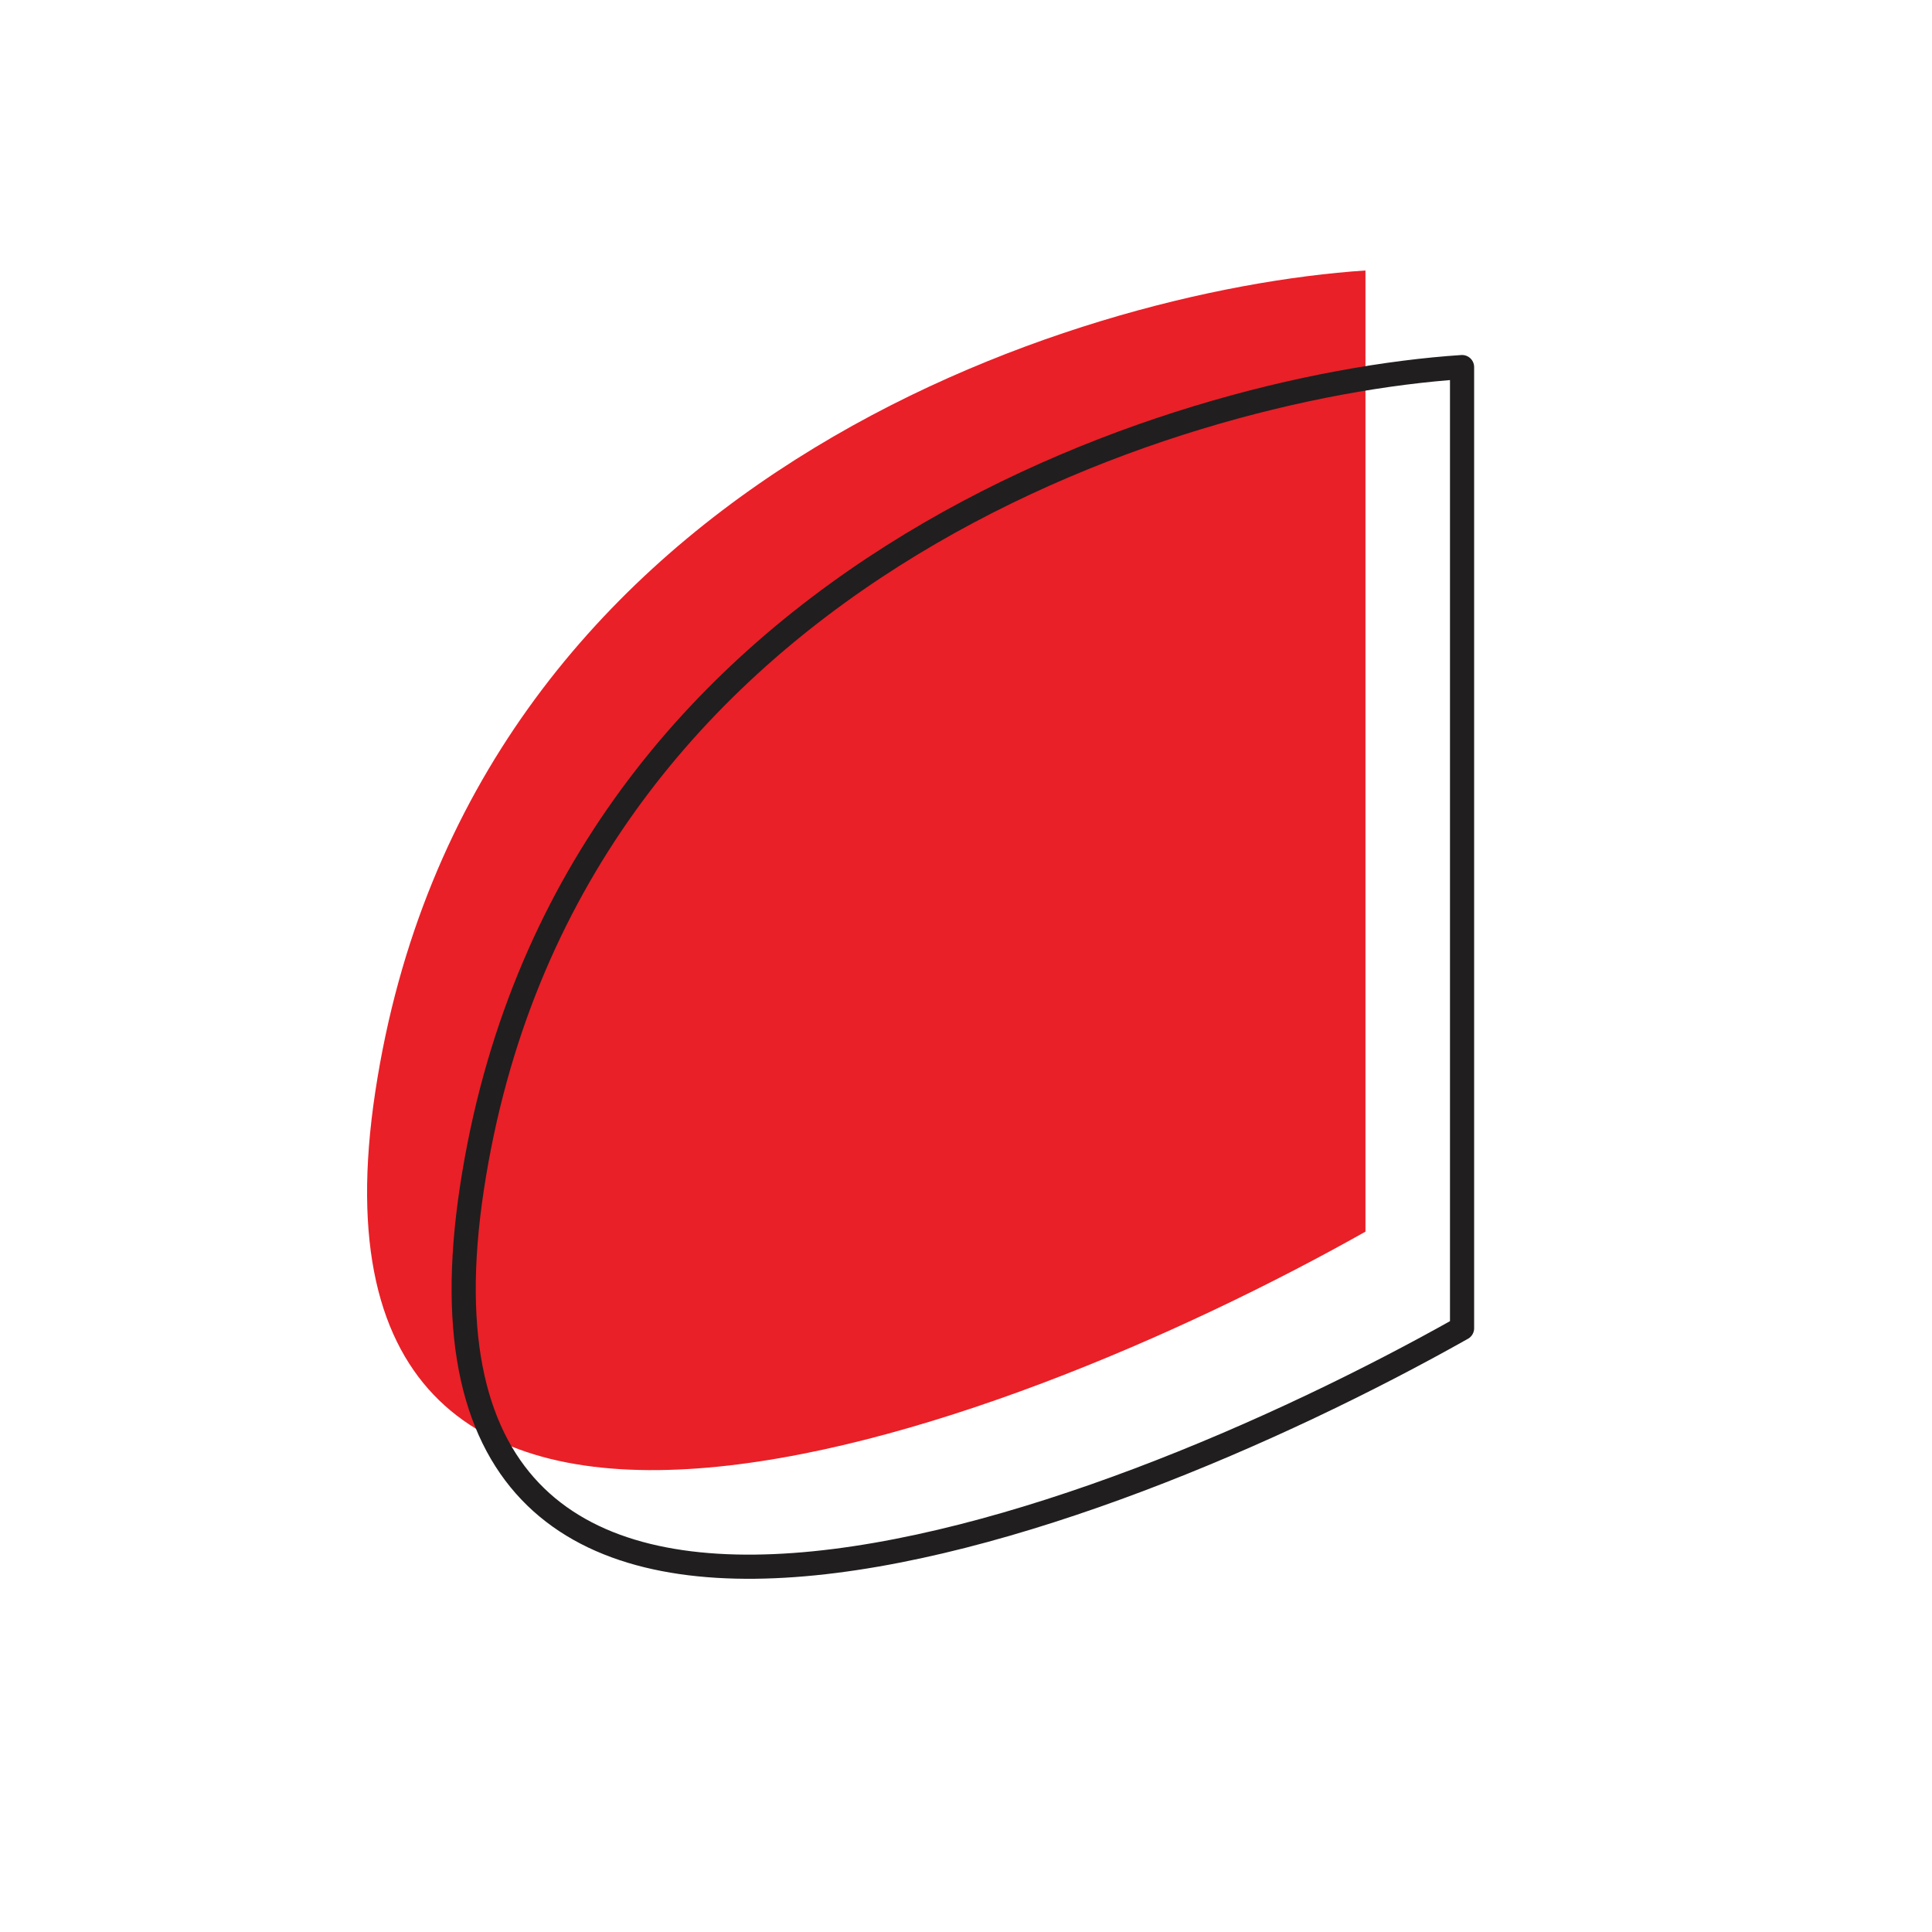 <svg width="200" height="200" viewBox="0 0 200 200" stroke="#201e1f" fill="none" stroke-width="2.5" stroke-linecap="round" stroke-linejoin="round"  xmlns="http://www.w3.org/2000/svg">
    <path fill="#e92027" stroke="none" transform="translate(-10,-10)" d="M151.352 137.5V38c-30.167 2-92.9 21.8-102.5 85-9.6 63.2 64.333 36 102.5 14.5Z"/>
    <path d="M151.352 137.5V38c-30.167 2-92.9 21.8-102.5 85-9.6 63.2 64.333 36 102.5 14.5Z"/>
</svg>